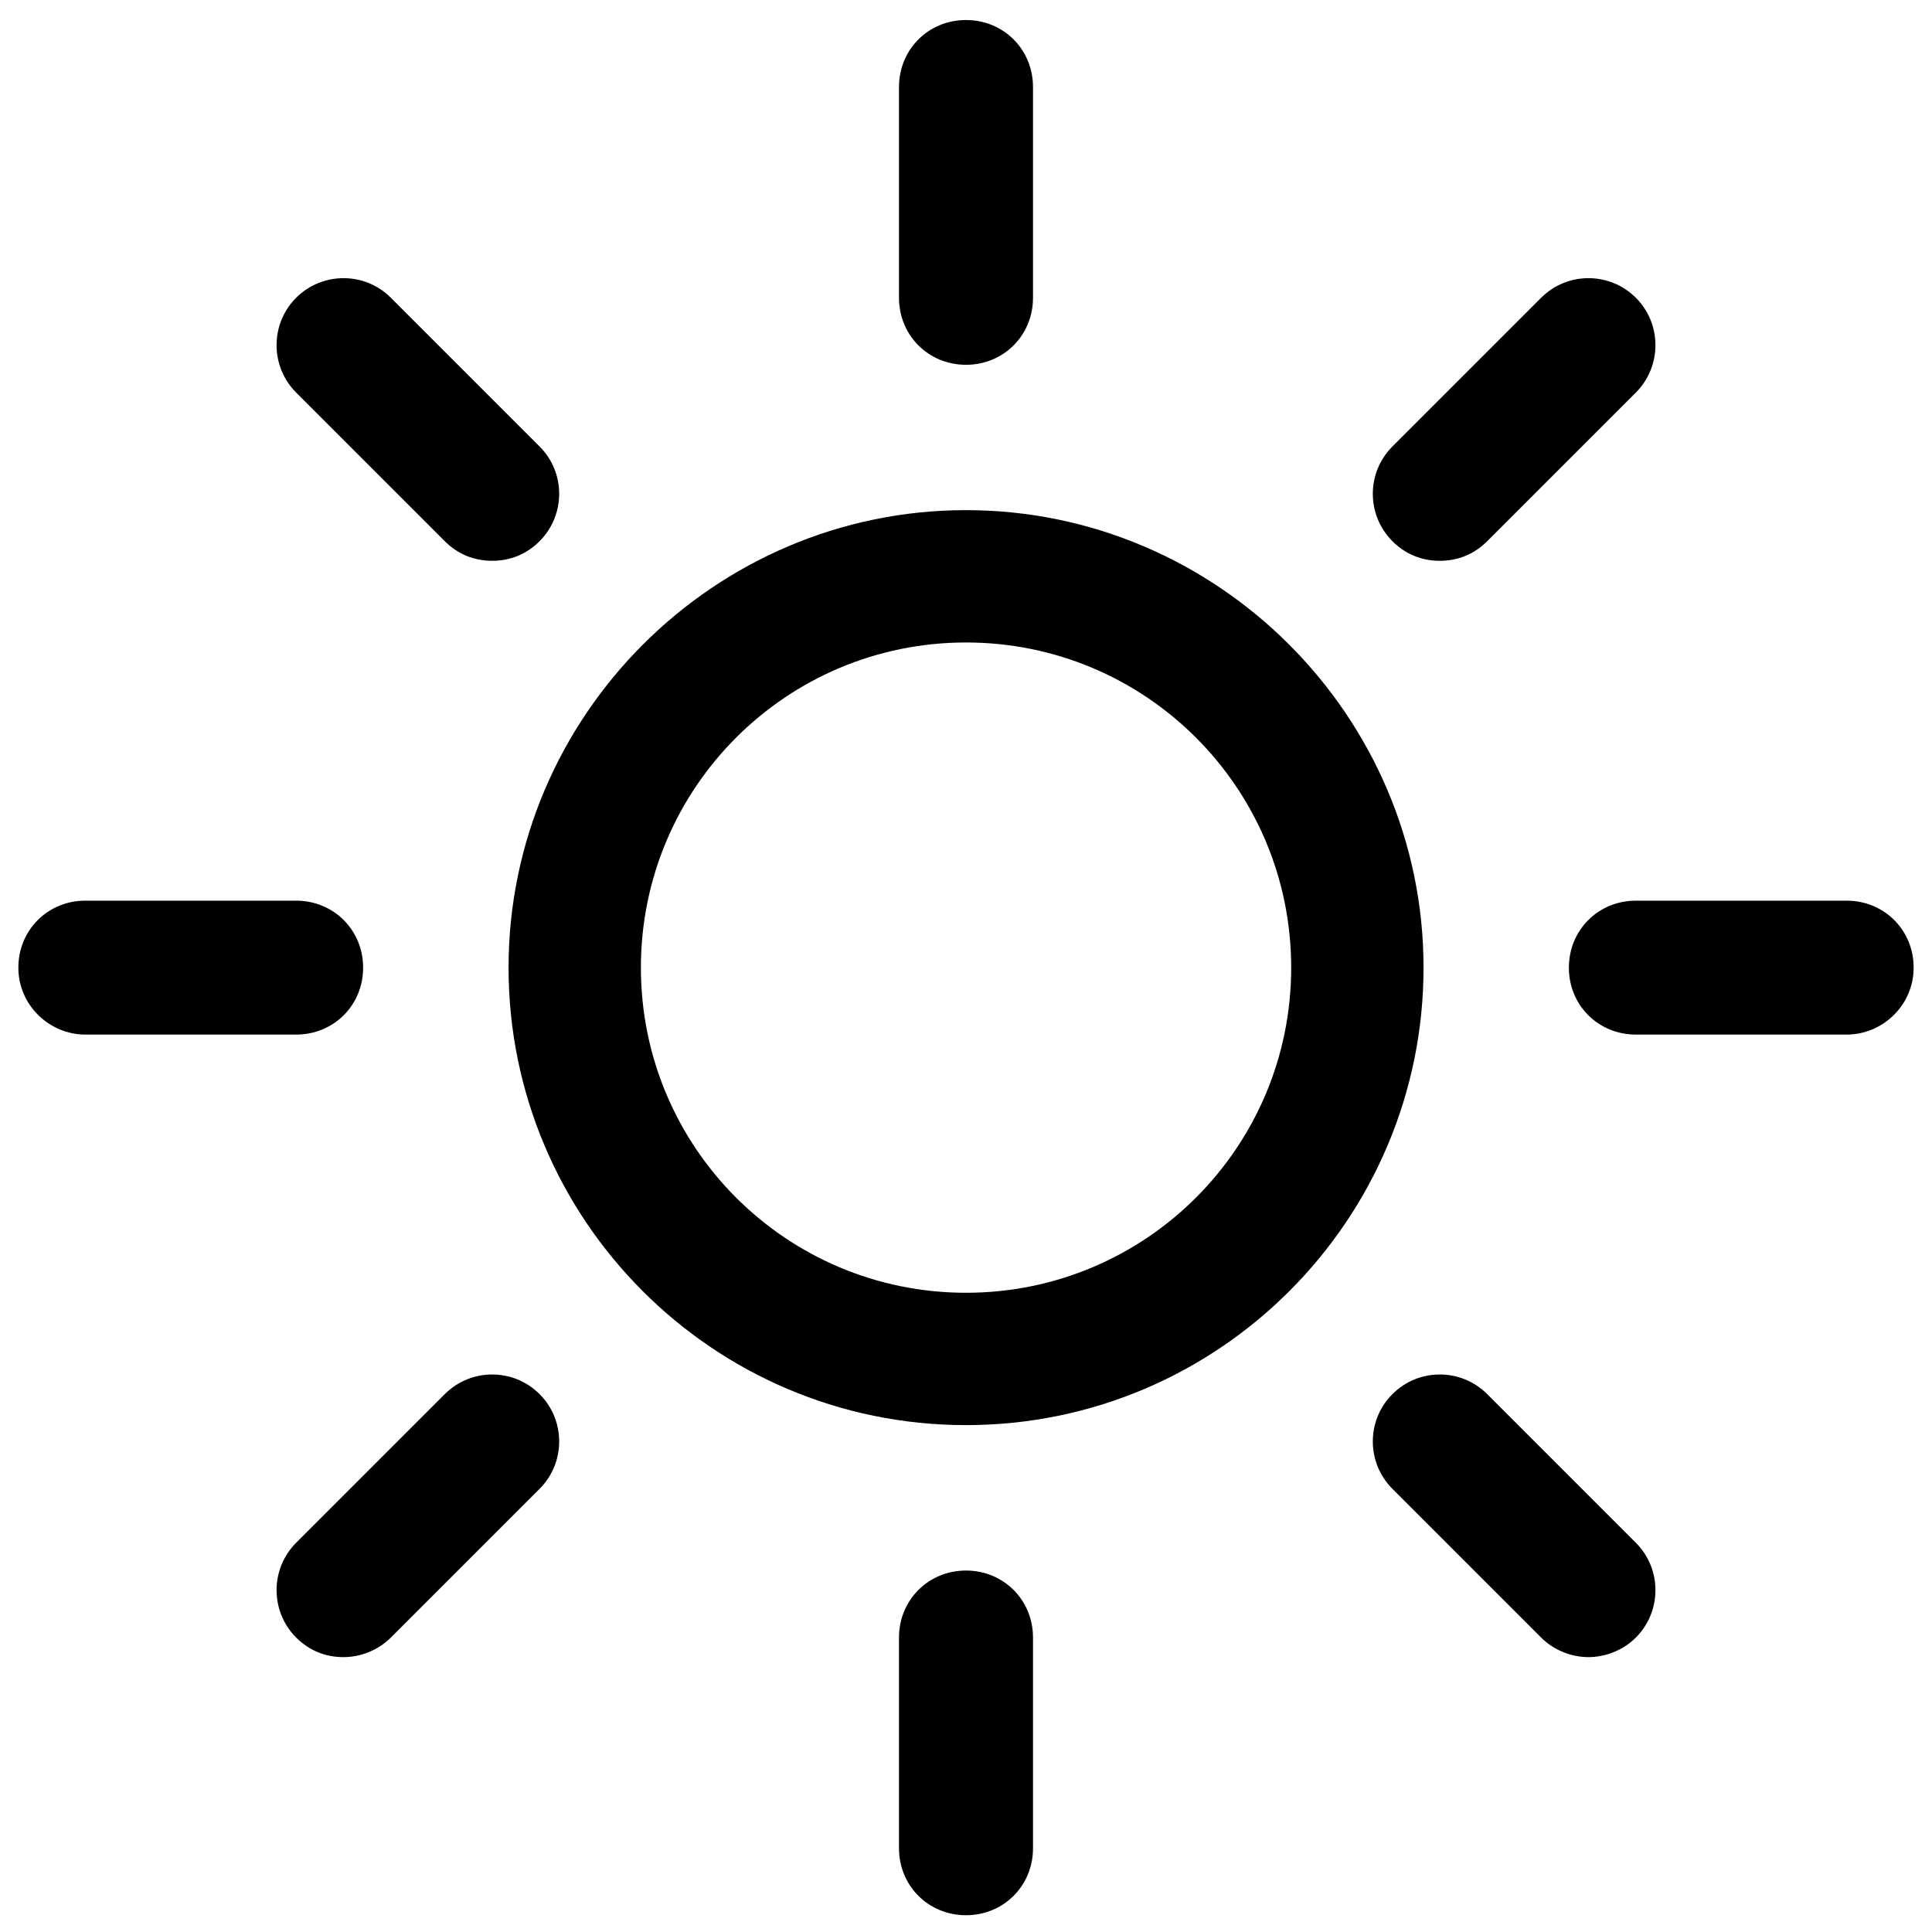 <svg width="22" height="22" viewBox="0 0 22 22" fill="none" xmlns="http://www.w3.org/2000/svg">
<path d="M11 16.228C13.884 16.228 16.21 13.884 16.21 11.019C16.21 8.154 13.865 5.809 11 5.809C8.135 5.809 5.791 8.154 5.791 11.019C5.791 13.884 8.117 16.228 11 16.228ZM11 7.316C13.047 7.316 14.703 8.972 14.703 11.019C14.703 13.065 13.047 14.721 11 14.721C8.954 14.721 7.298 13.065 7.298 11.019C7.298 8.972 8.954 7.316 11 7.316Z" fill="black"/>
<path d="M11.763 3.391V0.991C11.763 0.563 11.428 0.228 11 0.228C10.572 0.228 10.237 0.563 10.237 0.991V3.391C10.237 3.819 10.572 4.154 11 4.154C11.428 4.154 11.763 3.819 11.763 3.391Z" fill="black"/>
<path d="M10.237 18.647V21.047C10.237 21.474 10.572 21.809 11 21.809C11.428 21.809 11.763 21.474 11.763 21.047V18.647C11.763 18.219 11.428 17.884 11 17.884C10.572 17.884 10.237 18.219 10.237 18.647Z" fill="black"/>
<path d="M16.935 6.163L18.628 4.47C18.925 4.172 18.925 3.688 18.628 3.391C18.33 3.093 17.846 3.093 17.549 3.391L15.856 5.084C15.558 5.381 15.558 5.865 15.856 6.163C16.004 6.312 16.191 6.386 16.395 6.386C16.6 6.386 16.786 6.312 16.935 6.163Z" fill="black"/>
<path d="M3.372 18.647C3.521 18.796 3.707 18.87 3.912 18.87C4.098 18.87 4.302 18.796 4.451 18.647L6.144 16.954C6.442 16.656 6.442 16.172 6.144 15.875C5.847 15.577 5.363 15.577 5.065 15.875L3.372 17.568C3.075 17.865 3.075 18.349 3.372 18.647Z" fill="black"/>
<path d="M21.791 11.019C21.791 10.591 21.456 10.256 21.028 10.256H18.628C18.2 10.256 17.865 10.591 17.865 11.019C17.865 11.447 18.2 11.781 18.628 11.781H21.028C21.437 11.781 21.791 11.447 21.791 11.019Z" fill="black"/>
<path d="M0.972 11.781H3.372C3.8 11.781 4.135 11.447 4.135 11.019C4.135 10.591 3.8 10.256 3.372 10.256H0.972C0.544 10.256 0.209 10.591 0.209 11.019C0.209 11.447 0.563 11.781 0.972 11.781Z" fill="black"/>
<path d="M18.088 18.87C18.274 18.87 18.479 18.796 18.628 18.647C18.925 18.349 18.925 17.865 18.628 17.568L16.935 15.875C16.637 15.577 16.153 15.577 15.856 15.875C15.558 16.172 15.558 16.656 15.856 16.954L17.549 18.647C17.697 18.796 17.902 18.87 18.088 18.87Z" fill="black"/>
<path d="M6.144 6.163C6.442 5.865 6.442 5.381 6.144 5.084L4.451 3.391C4.154 3.093 3.67 3.093 3.372 3.391C3.075 3.688 3.075 4.172 3.372 4.47L5.065 6.163C5.214 6.312 5.4 6.386 5.605 6.386C5.809 6.386 5.995 6.312 6.144 6.163Z" fill="black"/>
</svg>
